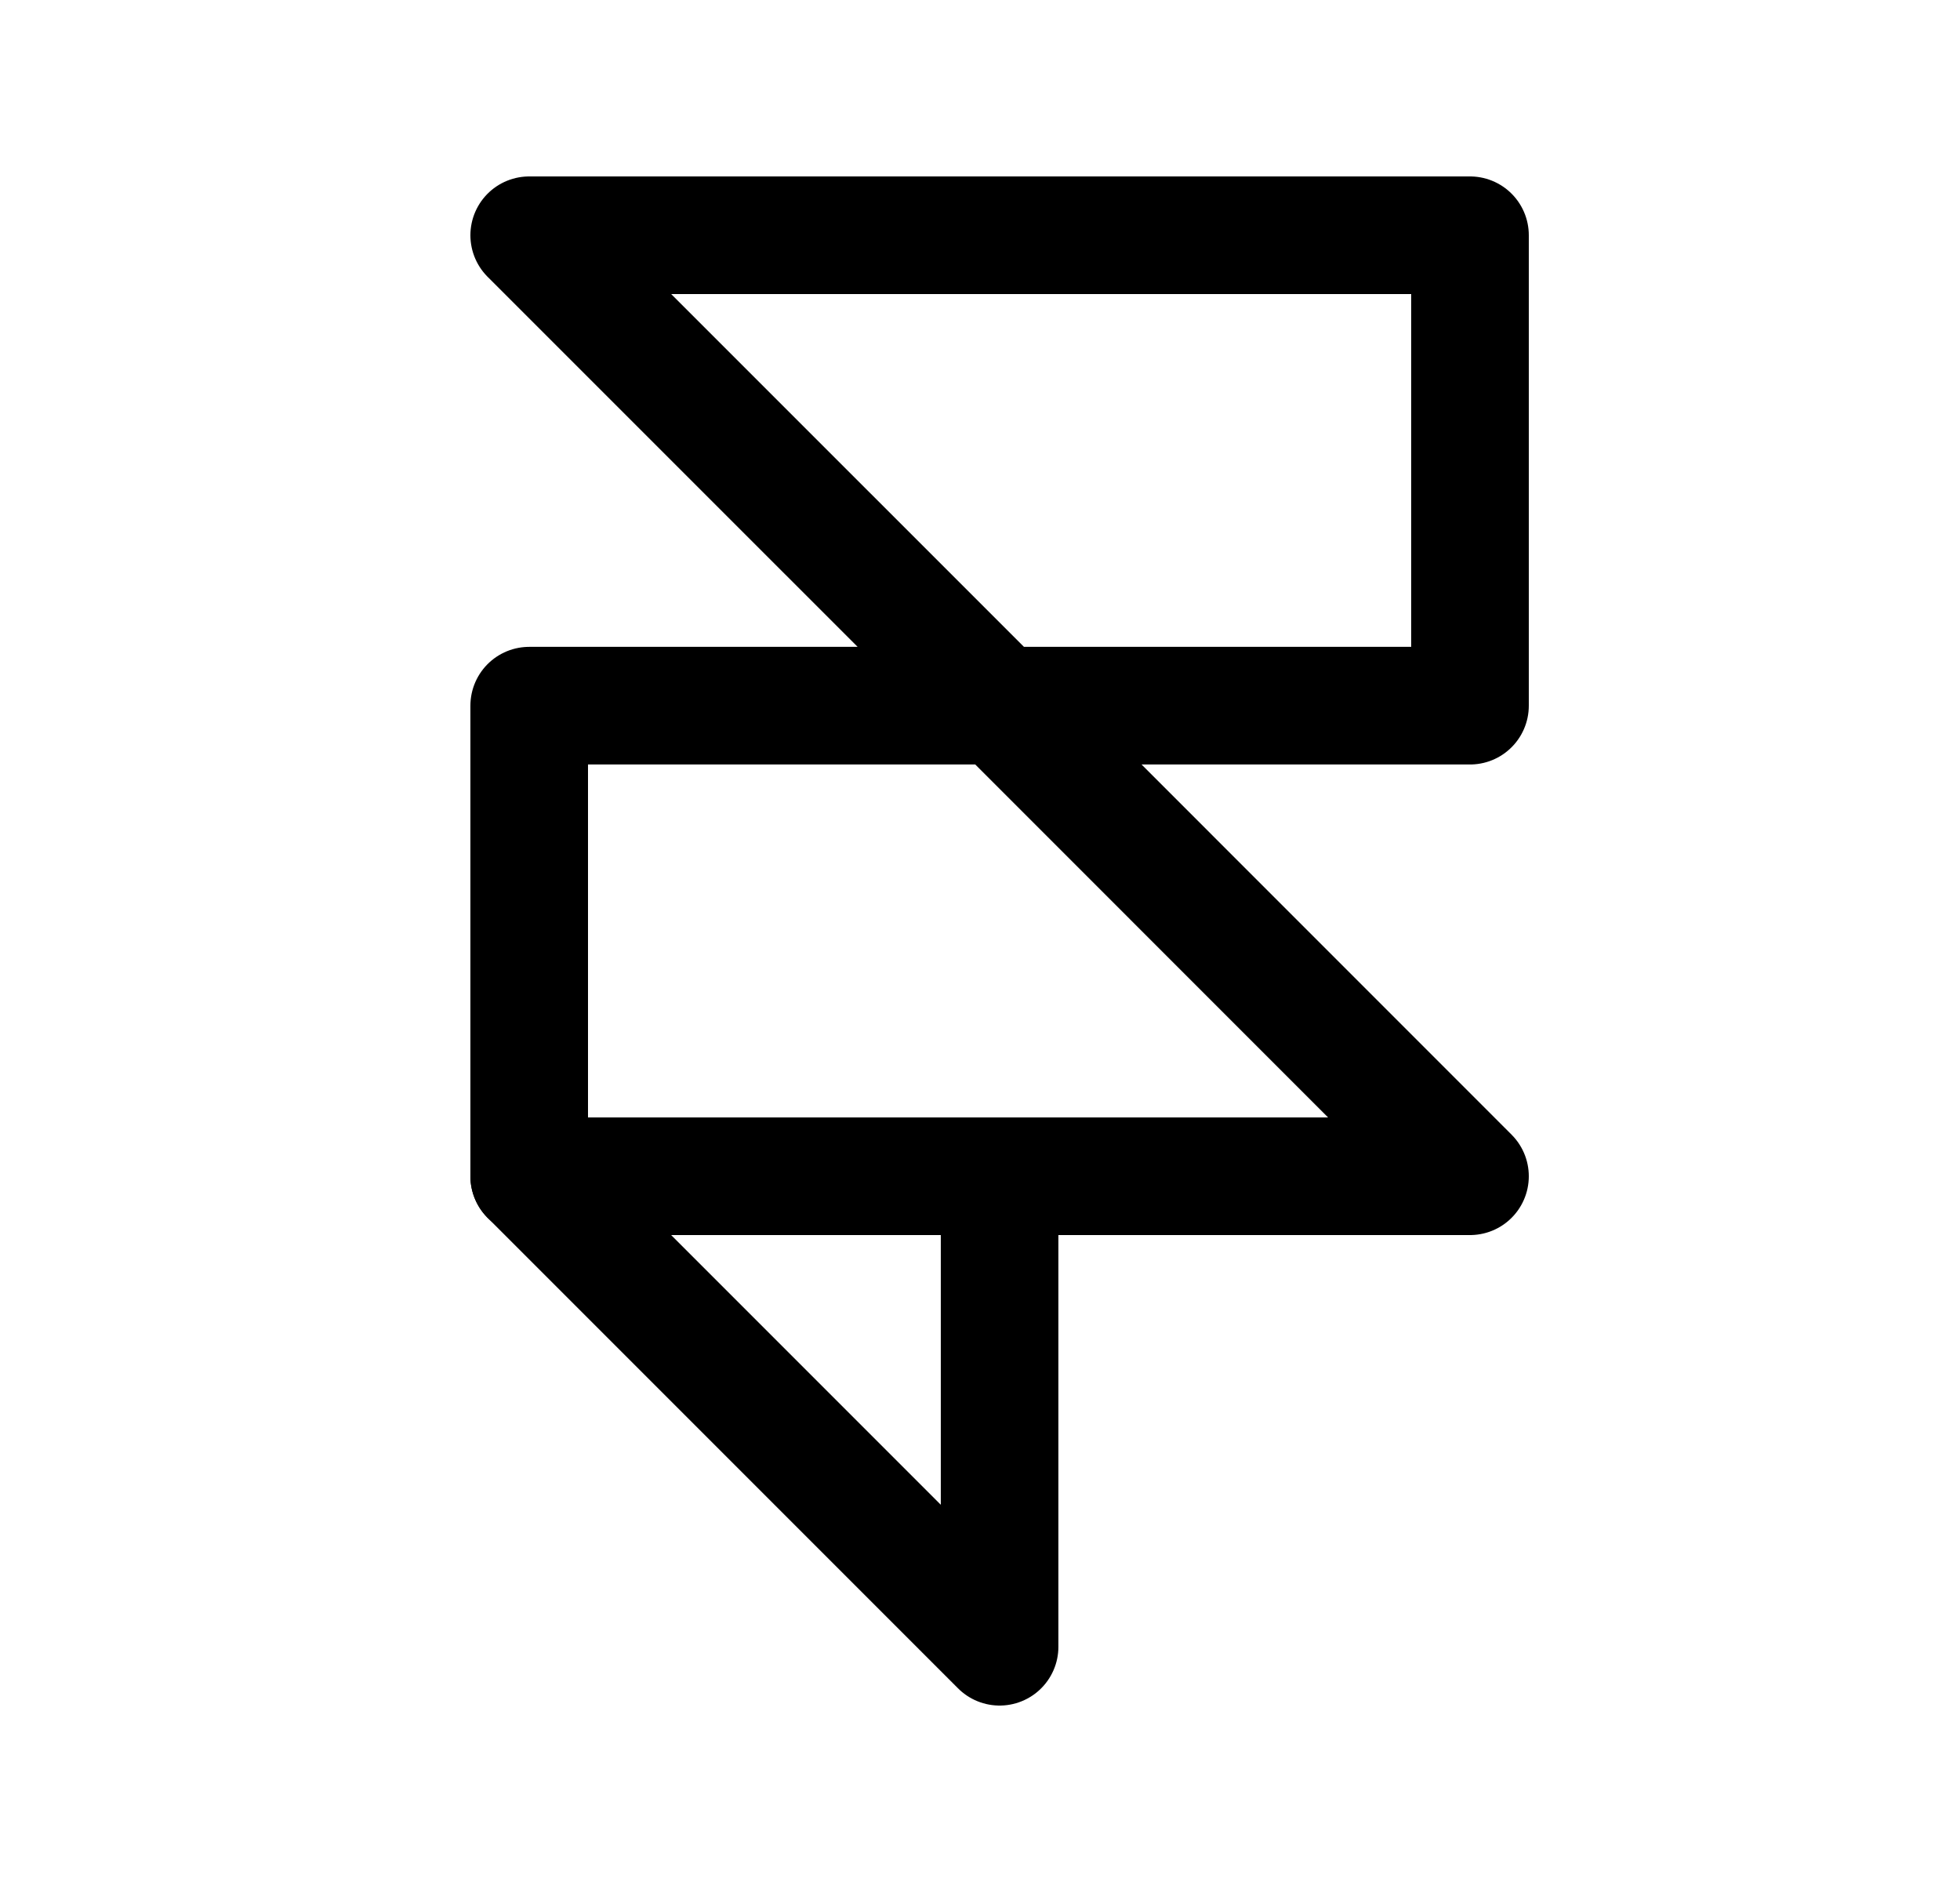 <svg width="25" height="24" viewBox="0 0 25 24" fill="none" xmlns="http://www.w3.org/2000/svg">
<path d="M6.75 14.999V8.999H12.75M12.75 8.999H18.75V3H6.75L12.75 8.999ZM12.75 8.999L18.75 15L6.75 15" stroke="black" stroke-width="1.5" stroke-linecap="round" stroke-linejoin="round"/>
<path d="M6.75 15L12.75 21V15" stroke="black" stroke-width="1.5" stroke-linecap="round" stroke-linejoin="round"/>
</svg>